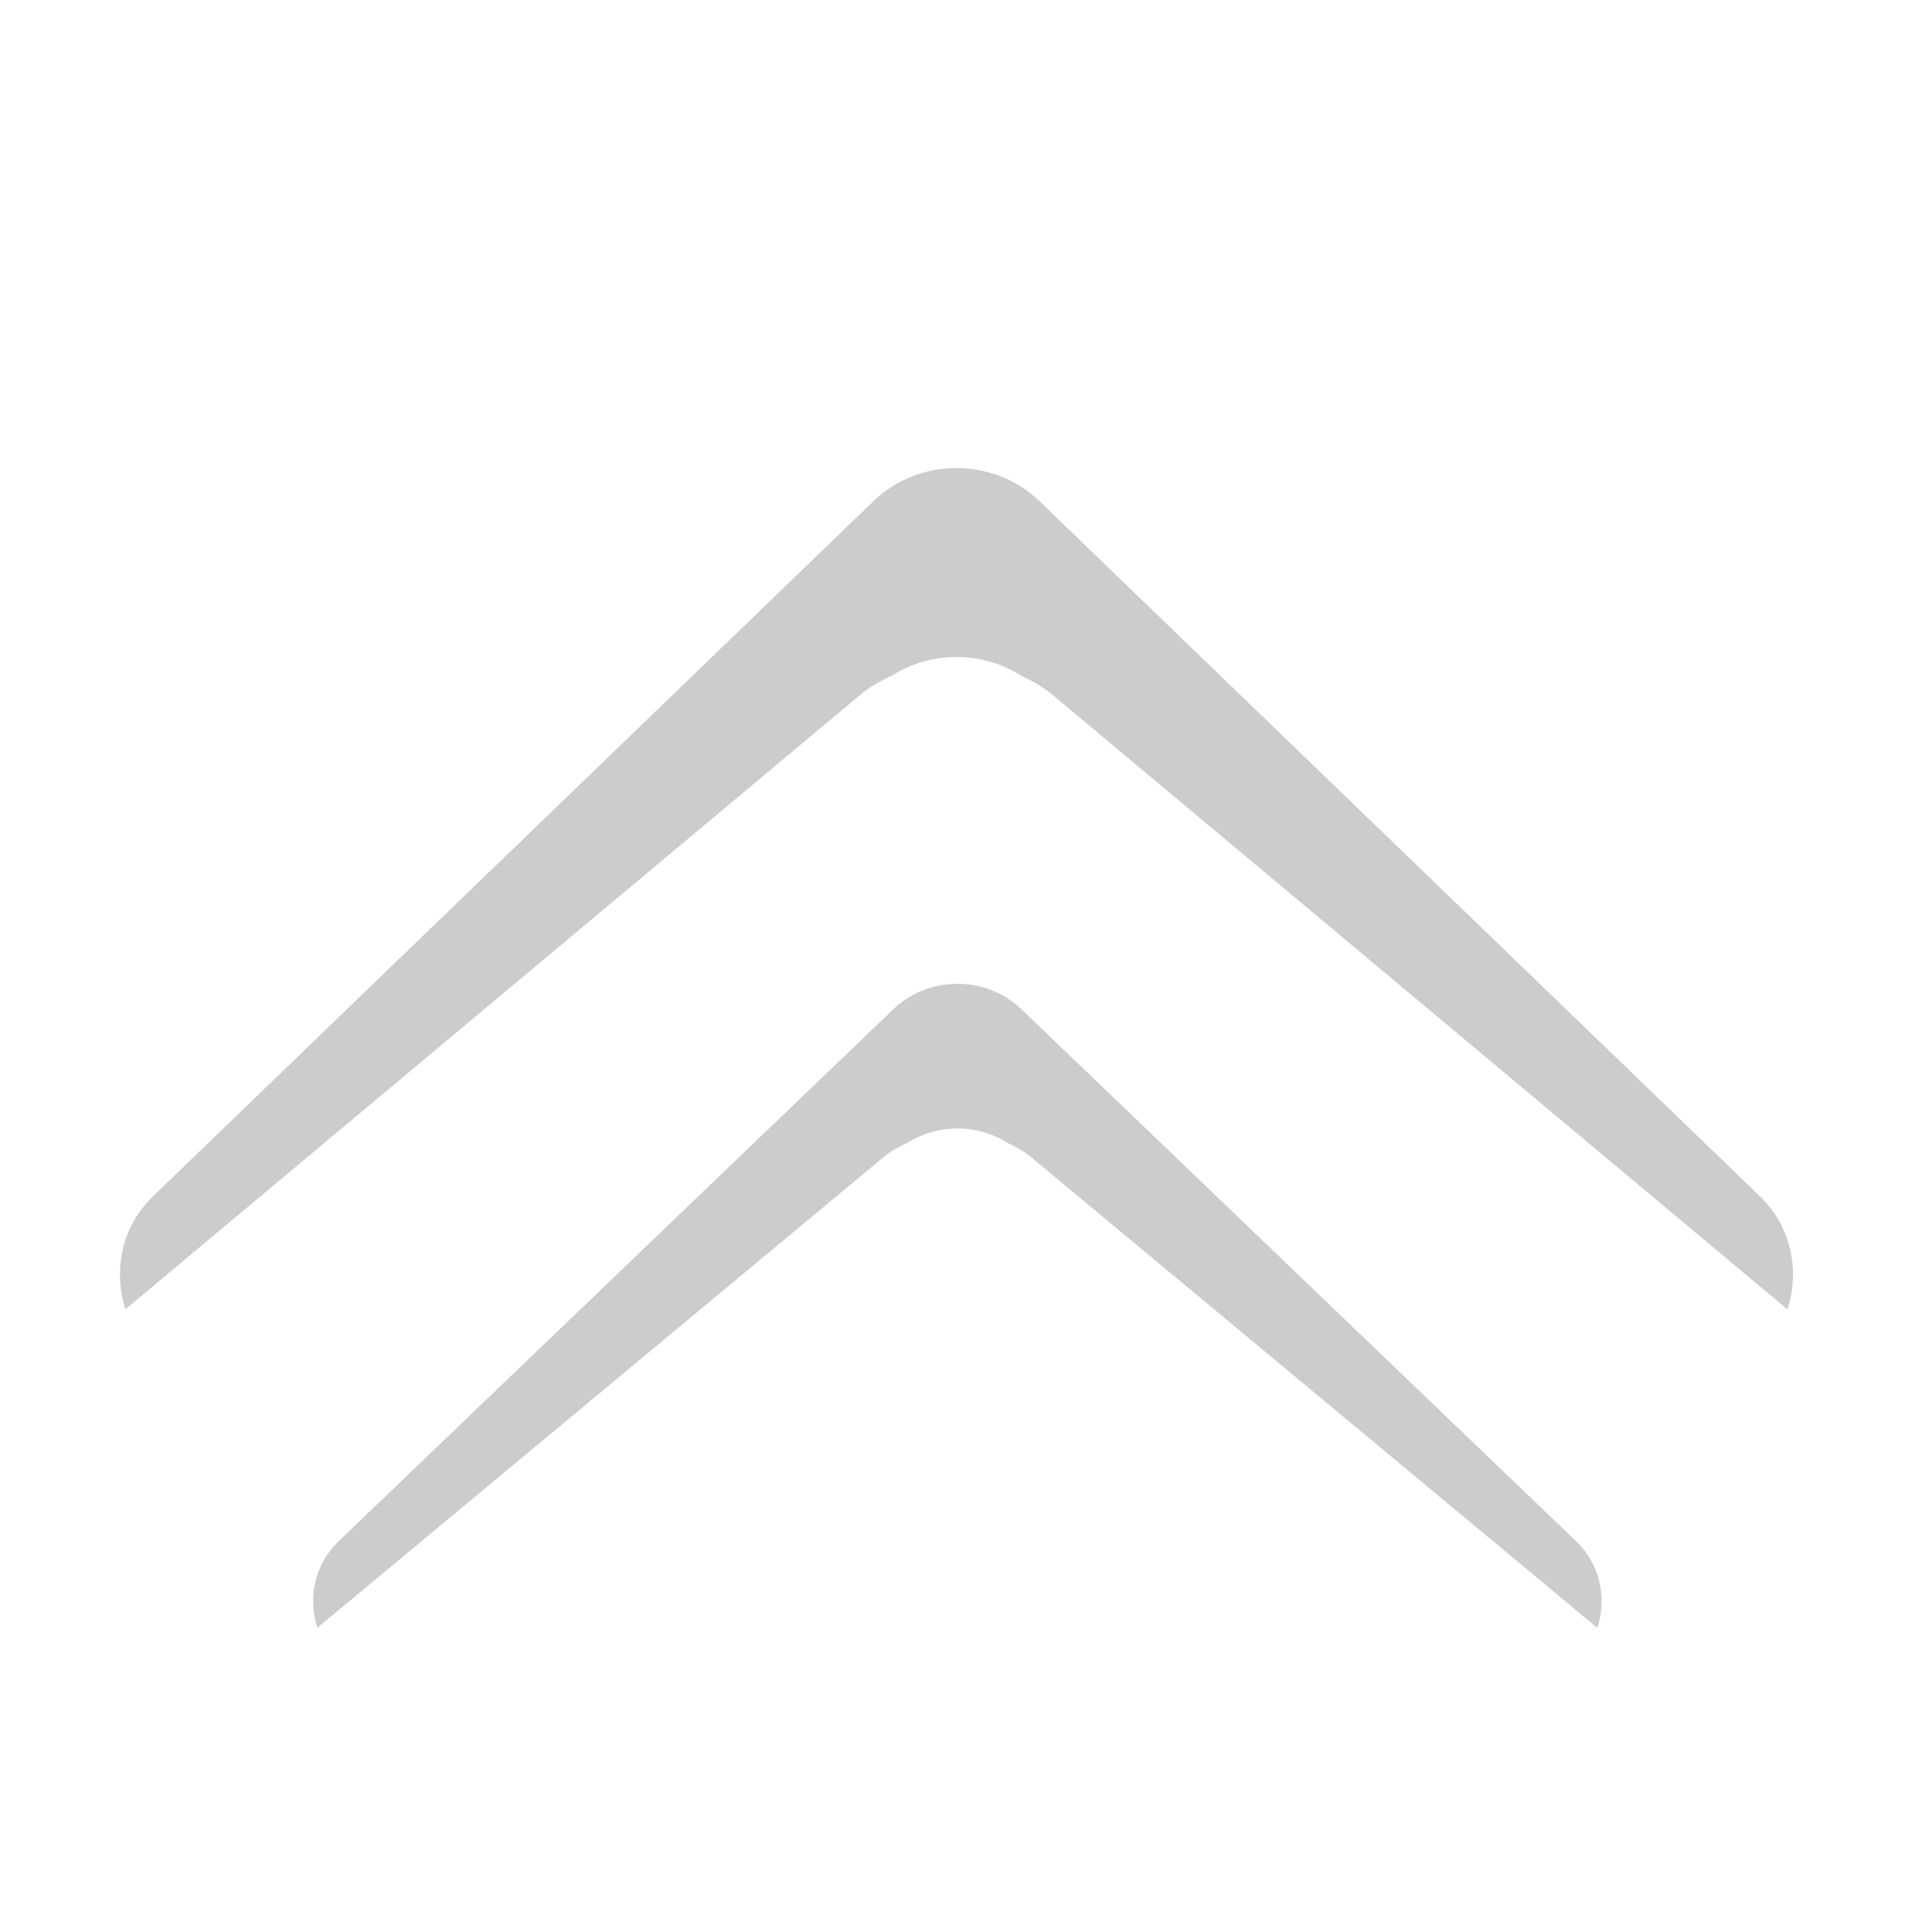 <?xml version="1.0" standalone="no"?><!DOCTYPE svg PUBLIC "-//W3C//DTD SVG 1.1//EN" "http://www.w3.org/Graphics/SVG/1.1/DTD/svg11.dtd"><svg class="icon" style="" viewBox="0 0 1024 1024" version="1.1" xmlns="http://www.w3.org/2000/svg" p-id="12103" xmlns:xlink="http://www.w3.org/1999/xlink" width="200" height="200"><defs><style type="text/css"><![CDATA[

]]></style></defs><path d="M541.355 534.895c-18.736-17.966-49.106-17.966-67.842 0L179.533 816.849c-12.989 12.46-16.358 30.173-11.335 45.919l300.058-249.41c3.908-3.246 8.349-5.702 12.976-7.772 15.957-10.003 36.75-9.966 52.656 0.143 4.507 2.05 8.834 4.459 12.647 7.629l300.122 249.465c5.049-15.76 1.681-33.501-11.322-45.974L541.355 534.895zM932.707 633.973 550.992 265.67c-24.328-23.471-63.762-23.471-88.09 0L81.19 633.973c-16.866 16.272-21.24 39.411-14.721 59.981l389.611-325.793c5.069-4.243 10.84-7.448 16.846-10.153 20.72-13.068 47.72-13.016 68.371 0.188 5.849 2.682 11.468 5.822 16.422 9.965l389.688 325.865C953.964 673.438 949.59 650.262 932.707 633.973z" p-id="12104" fill="#cccccc"></path></svg>